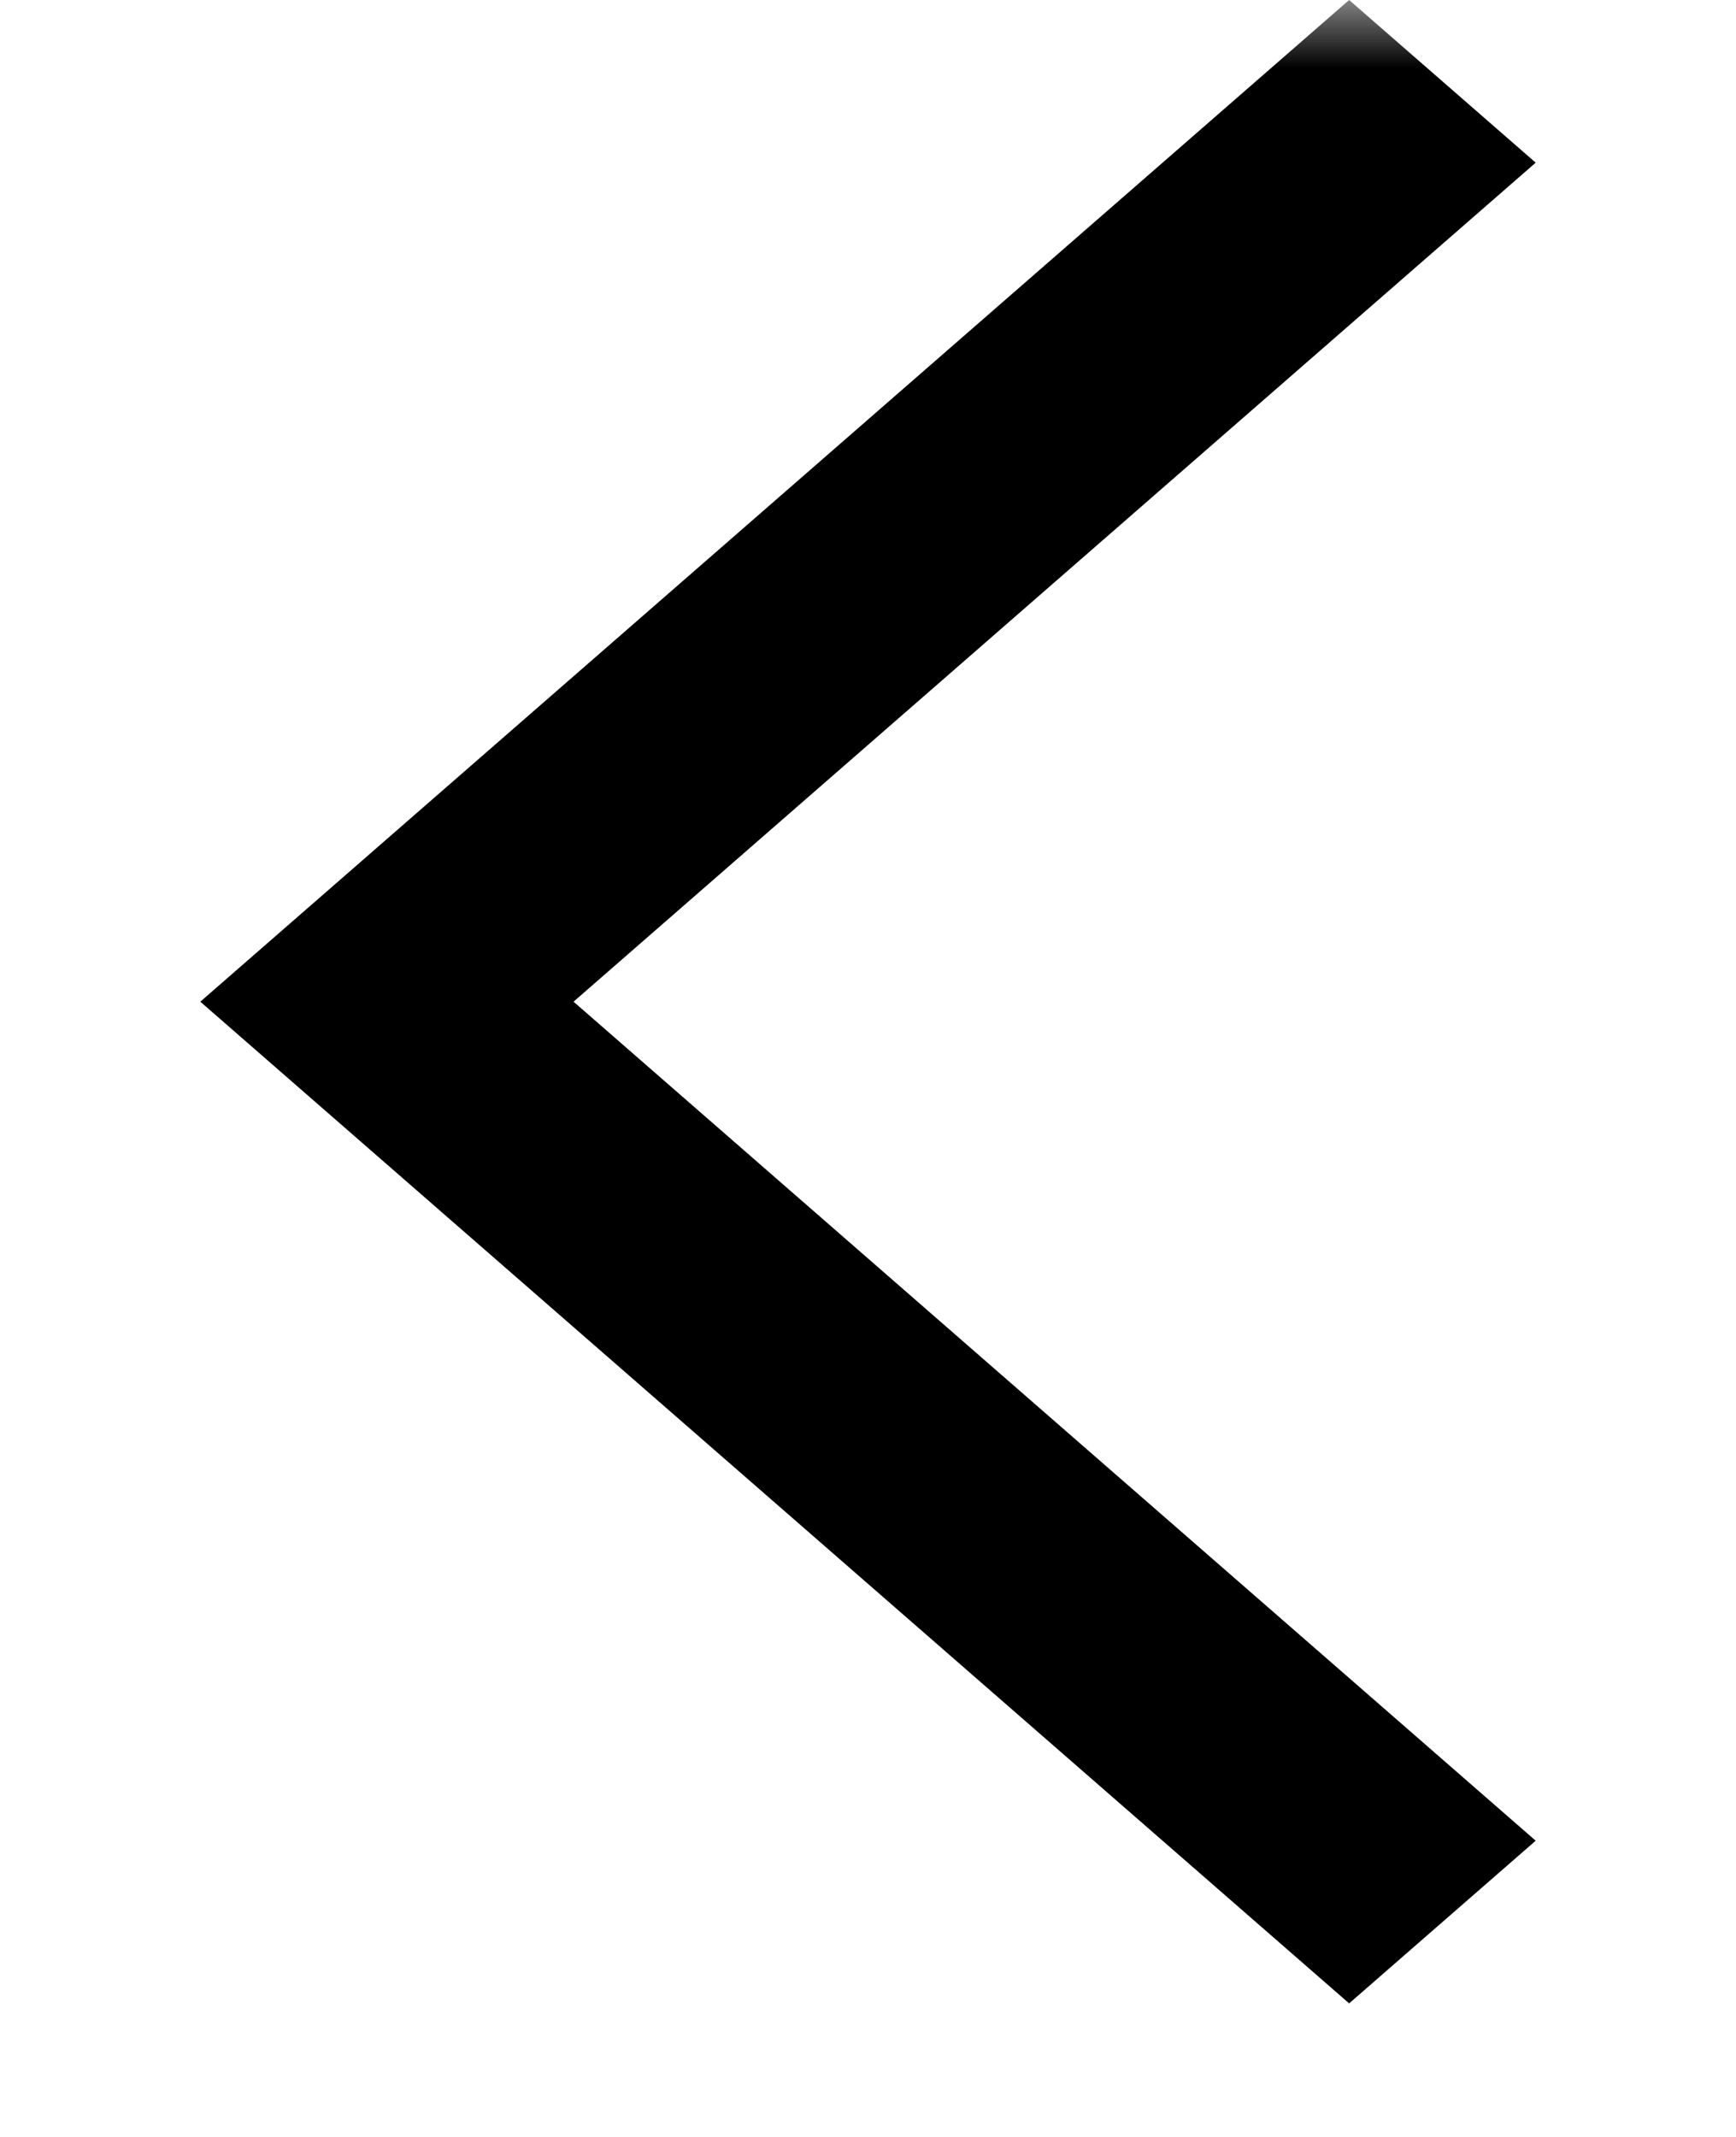 <svg width="13" height="16" viewBox="0 0 13 16" fill="none" xmlns="http://www.w3.org/2000/svg">
<mask id="mask0_1_299" style="mask-type:luminance" maskUnits="userSpaceOnUse" x="0" y="0" width="13" height="16">
<path d="M0.5 0V16H12.5V0H0.5Z" fill="white"/>
</mask>
<g mask="url(#mask0_1_299)">
<path fill-rule="evenodd" clip-rule="evenodd" d="M11.5 13.782L10.103 15L1.5 7.5L10.103 0L11.5 1.218L4.295 7.5L11.5 13.782Z" fill="black"/>
</g>
</svg>
